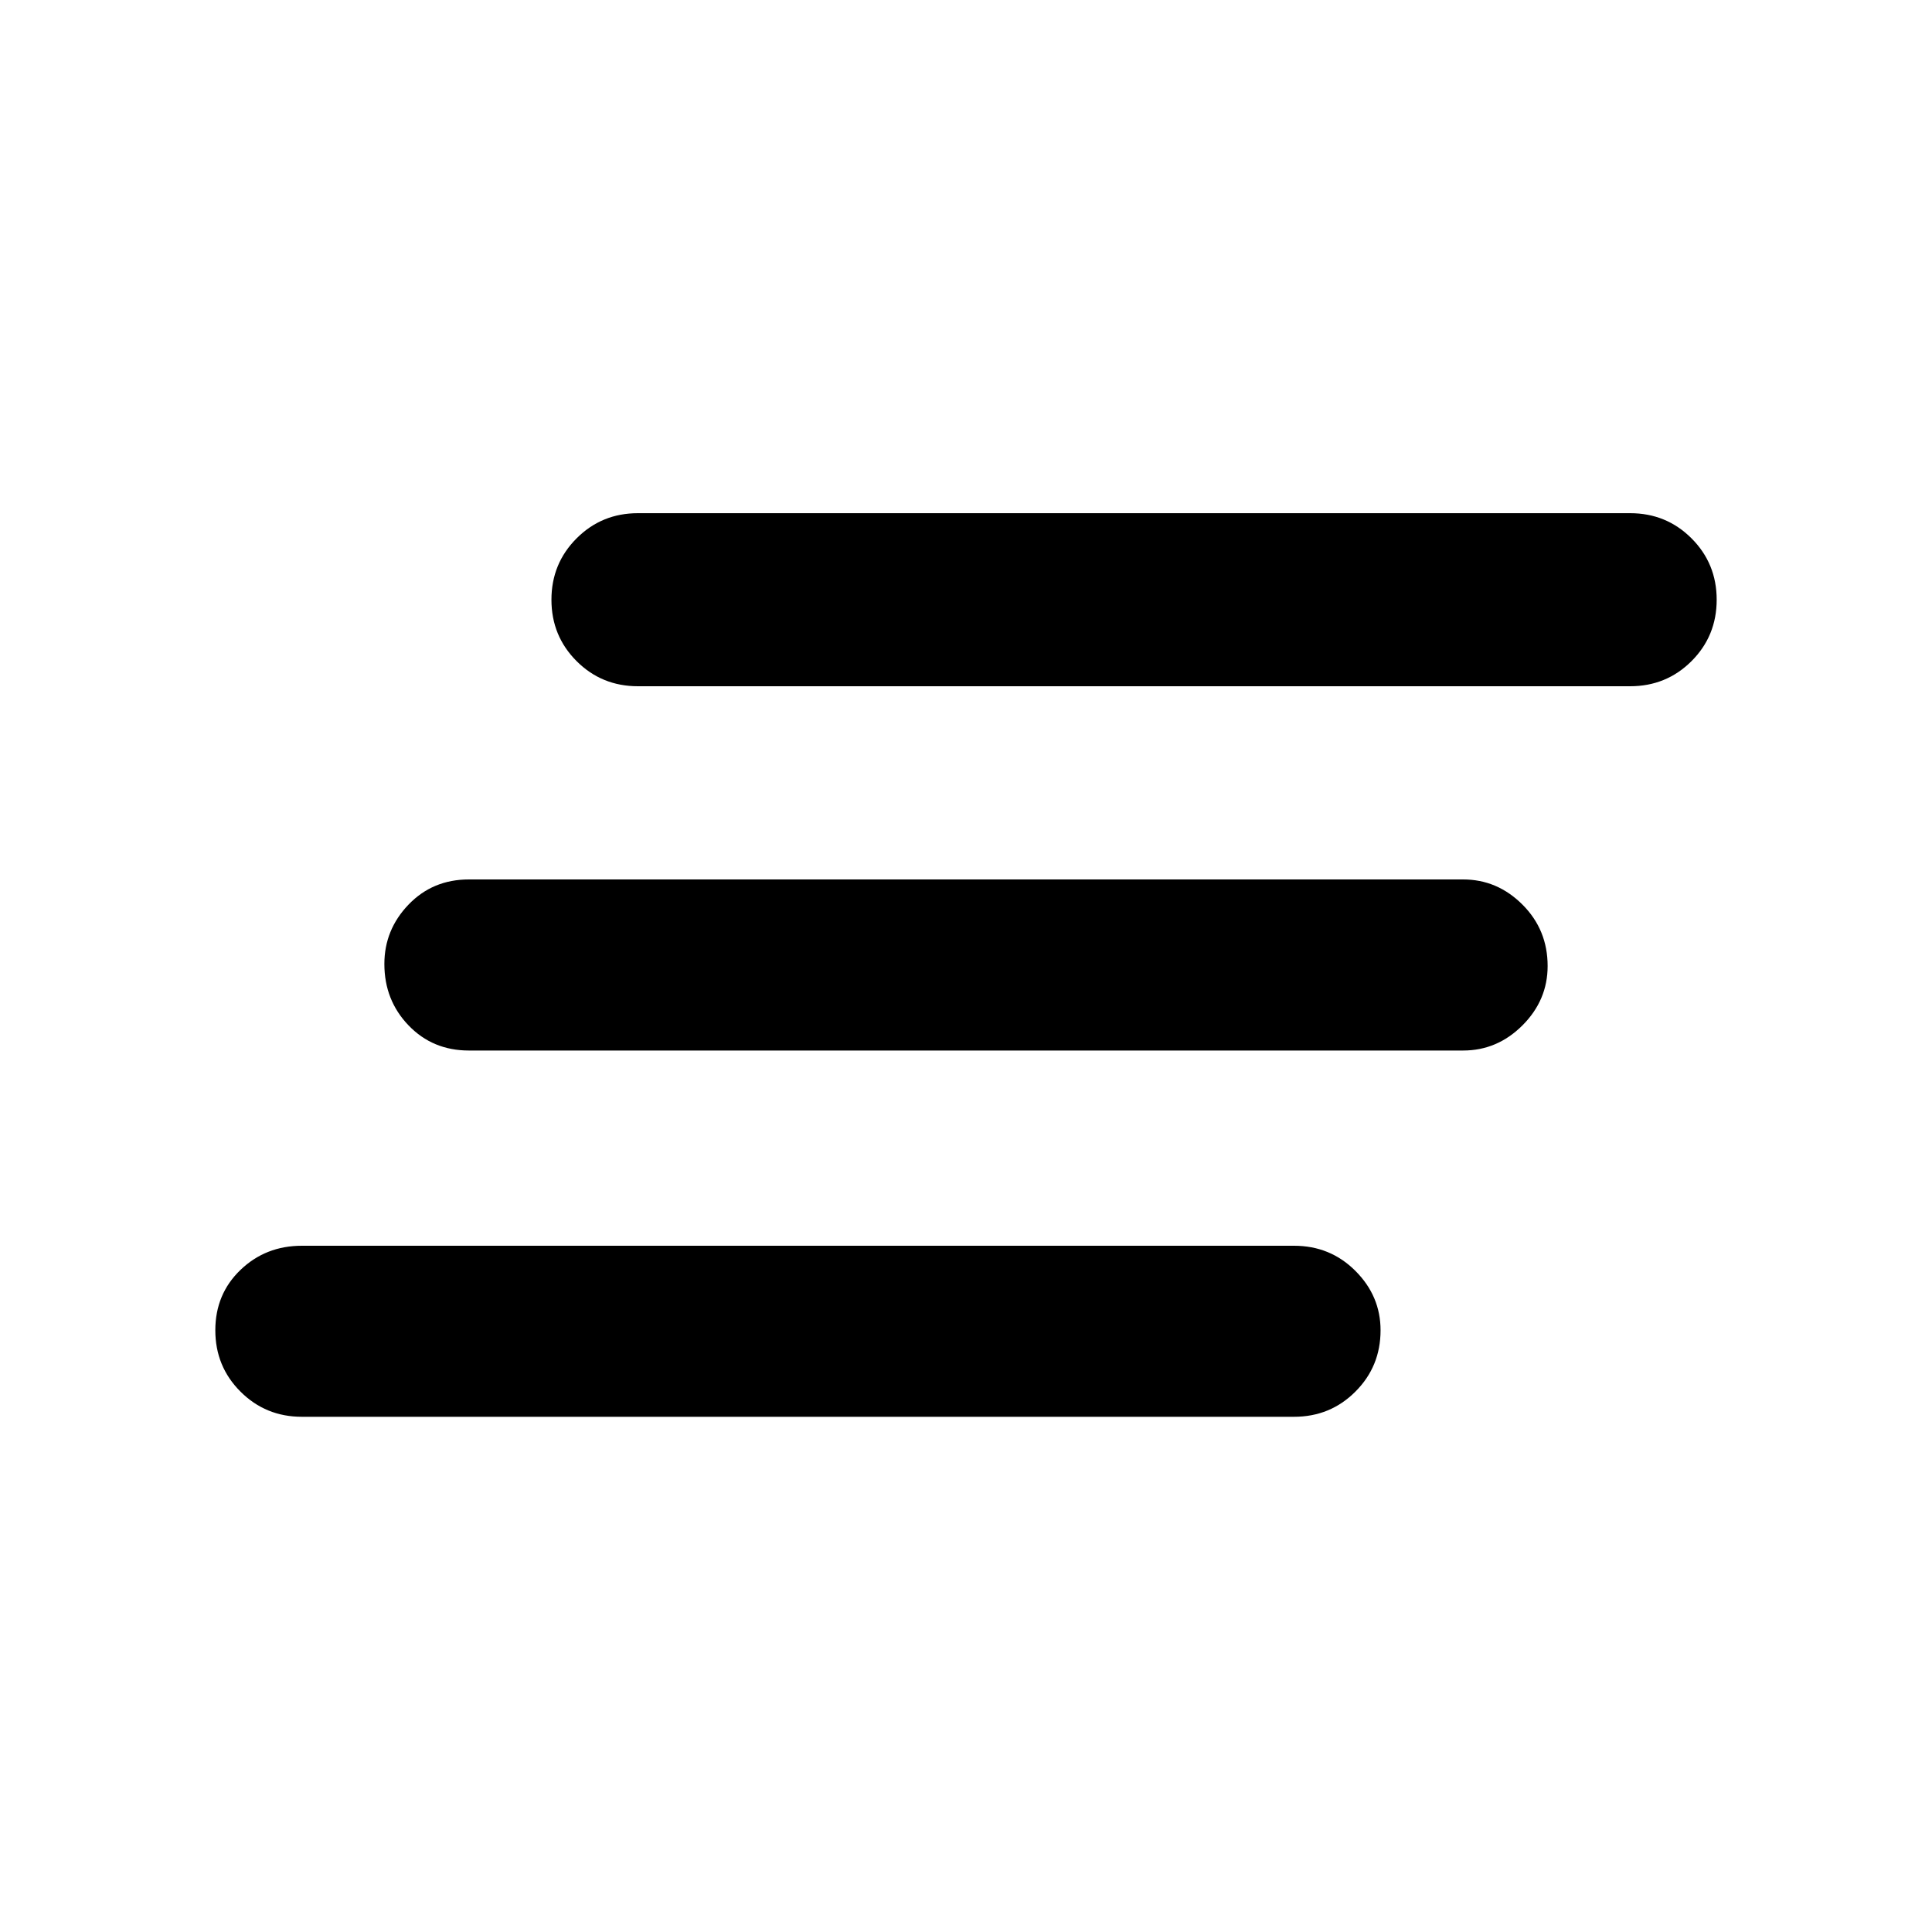 <svg xmlns="http://www.w3.org/2000/svg" height="40" width="40"><path d="M30.292 21.75H9.708q-.75 0-1.25-.521t-.5-1.271q0-.708.5-1.229.5-.521 1.25-.521h20.584q.708 0 1.229.521.521.521.521 1.271 0 .708-.521 1.229-.521.521-1.229.521Zm-3.5 7.583H6.25q-.75 0-1.271-.521-.521-.52-.521-1.27t.521-1.25q.521-.5 1.271-.5h20.542q.75 0 1.27.52.521.521.521 1.23 0 .75-.521 1.27-.52.521-1.27.521Zm6.958-15.125H13.208q-.75 0-1.27-.52-.521-.521-.521-1.271 0-.75.521-1.271.52-.521 1.27-.521H33.75q.75 0 1.271.521.521.521.521 1.271 0 .75-.521 1.271-.521.52-1.271.52Z"/></svg>